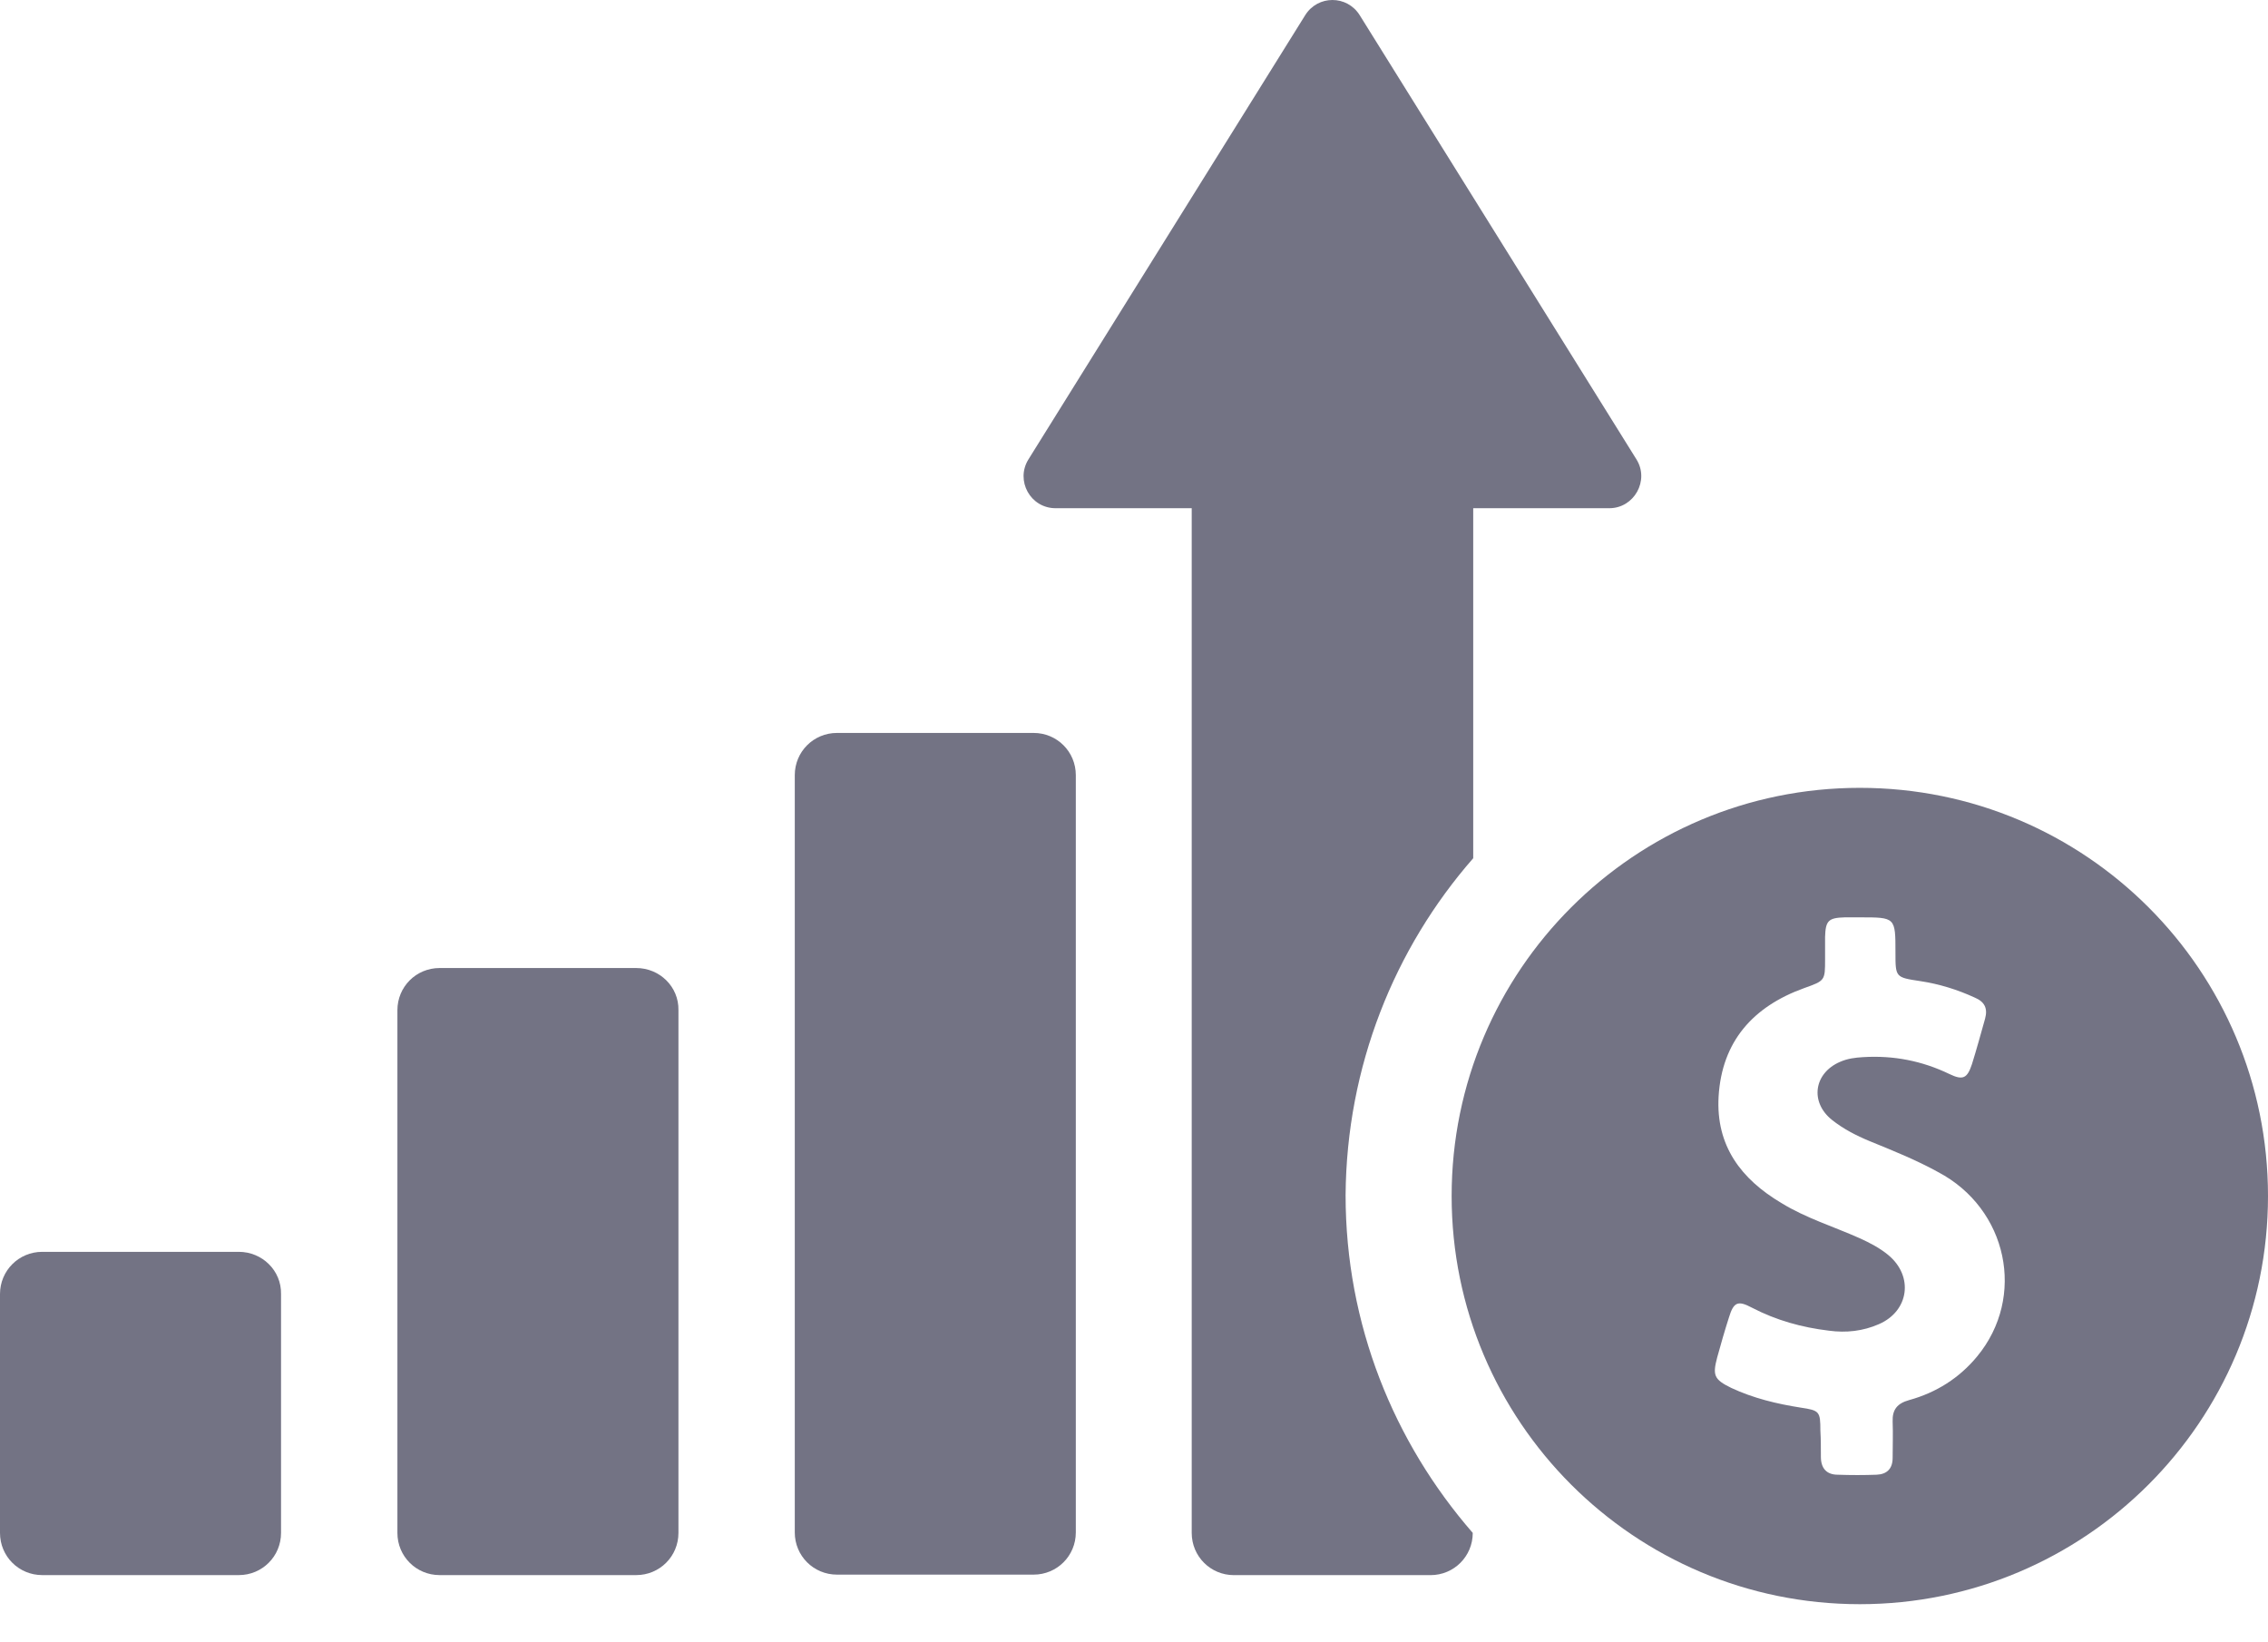 <svg width="58" height="42" viewBox="0 0 58 42" fill="none" xmlns="http://www.w3.org/2000/svg">
<path d="M16.27 24.756H11.242C10.643 24.756 10.163 25.235 10.163 25.835V27.923V37.114V39.202C10.163 39.801 10.643 40.281 11.242 40.281H16.27C16.87 40.281 17.35 39.801 17.35 39.202V37.114V27.923V25.835C17.362 25.235 16.87 24.756 16.27 24.756Z" fill="#737384"/>
<path d="M26.432 18.744H21.405C20.805 18.744 20.325 19.224 20.325 19.824V27.923V31.091V39.19C20.325 39.789 20.805 40.269 21.405 40.269H26.432C27.032 40.269 27.512 39.789 27.512 39.19V31.091V27.923V19.824C27.512 19.224 27.032 18.744 26.432 18.744Z" fill="#737384"/>
<path d="M37.675 21.948V12.997H41.154C41.79 12.997 42.186 12.289 41.85 11.749L34.771 0.387C34.447 -0.129 33.703 -0.129 33.379 0.387L26.3 11.749C25.964 12.289 26.348 12.997 26.996 12.997H30.476V39.202C30.476 39.801 30.956 40.282 31.556 40.282H36.583C37.183 40.282 37.663 39.801 37.663 39.202C35.647 36.886 34.411 33.874 34.411 30.563C34.435 27.275 35.659 24.252 37.675 21.948Z" fill="#737384"/>
<path d="M47.561 20.148C41.802 20.148 37.123 24.816 37.123 30.587C37.123 36.346 41.79 41.025 47.561 41.025C53.321 41.025 58 36.358 58 30.587C58 24.816 53.333 20.148 47.561 20.148ZM50.561 34.69C50.105 35.242 49.517 35.614 48.821 35.806C48.521 35.89 48.389 36.046 48.401 36.358C48.413 36.67 48.401 36.97 48.401 37.282C48.401 37.558 48.257 37.702 47.993 37.714C47.657 37.726 47.333 37.726 46.997 37.714C46.709 37.714 46.566 37.546 46.566 37.258C46.566 37.03 46.566 36.802 46.553 36.586C46.553 36.094 46.529 36.07 46.05 35.998C45.438 35.902 44.838 35.758 44.274 35.494C43.83 35.278 43.794 35.17 43.914 34.714C44.01 34.366 44.106 34.03 44.214 33.694C44.334 33.298 44.442 33.25 44.802 33.442C45.426 33.766 46.074 33.946 46.77 34.03C47.213 34.09 47.645 34.042 48.053 33.862C48.821 33.526 48.941 32.639 48.293 32.099C48.077 31.919 47.825 31.787 47.561 31.667C46.889 31.367 46.182 31.151 45.558 30.767C44.526 30.155 43.878 29.303 43.95 28.043C44.034 26.627 44.838 25.739 46.134 25.271C46.673 25.079 46.673 25.079 46.673 24.528C46.673 24.336 46.673 24.144 46.673 23.964C46.685 23.544 46.758 23.472 47.177 23.46C47.309 23.46 47.441 23.46 47.573 23.46C48.473 23.46 48.473 23.46 48.473 24.36C48.473 24.995 48.473 24.995 49.109 25.091C49.589 25.163 50.057 25.308 50.501 25.512C50.753 25.619 50.837 25.787 50.765 26.051C50.657 26.435 50.549 26.831 50.429 27.215C50.309 27.575 50.201 27.635 49.853 27.467C49.157 27.131 48.425 26.987 47.645 27.035C47.441 27.047 47.249 27.071 47.057 27.155C46.386 27.443 46.278 28.187 46.853 28.643C47.141 28.871 47.465 29.039 47.813 29.183C48.401 29.423 49.001 29.663 49.565 29.975C51.341 30.911 51.821 33.166 50.561 34.69Z" fill="#737384"/>
<path d="M6.107 32.014H1.08C0.48 32.014 0 32.495 0 33.094V33.298V35.182V37.114V37.834V39.202C0 39.801 0.48 40.281 1.08 40.281H6.107C6.707 40.281 7.187 39.801 7.187 39.202V37.834V37.114V35.182V33.562V33.094C7.199 32.495 6.707 32.014 6.107 32.014Z" fill="#737384"/>
</svg>
